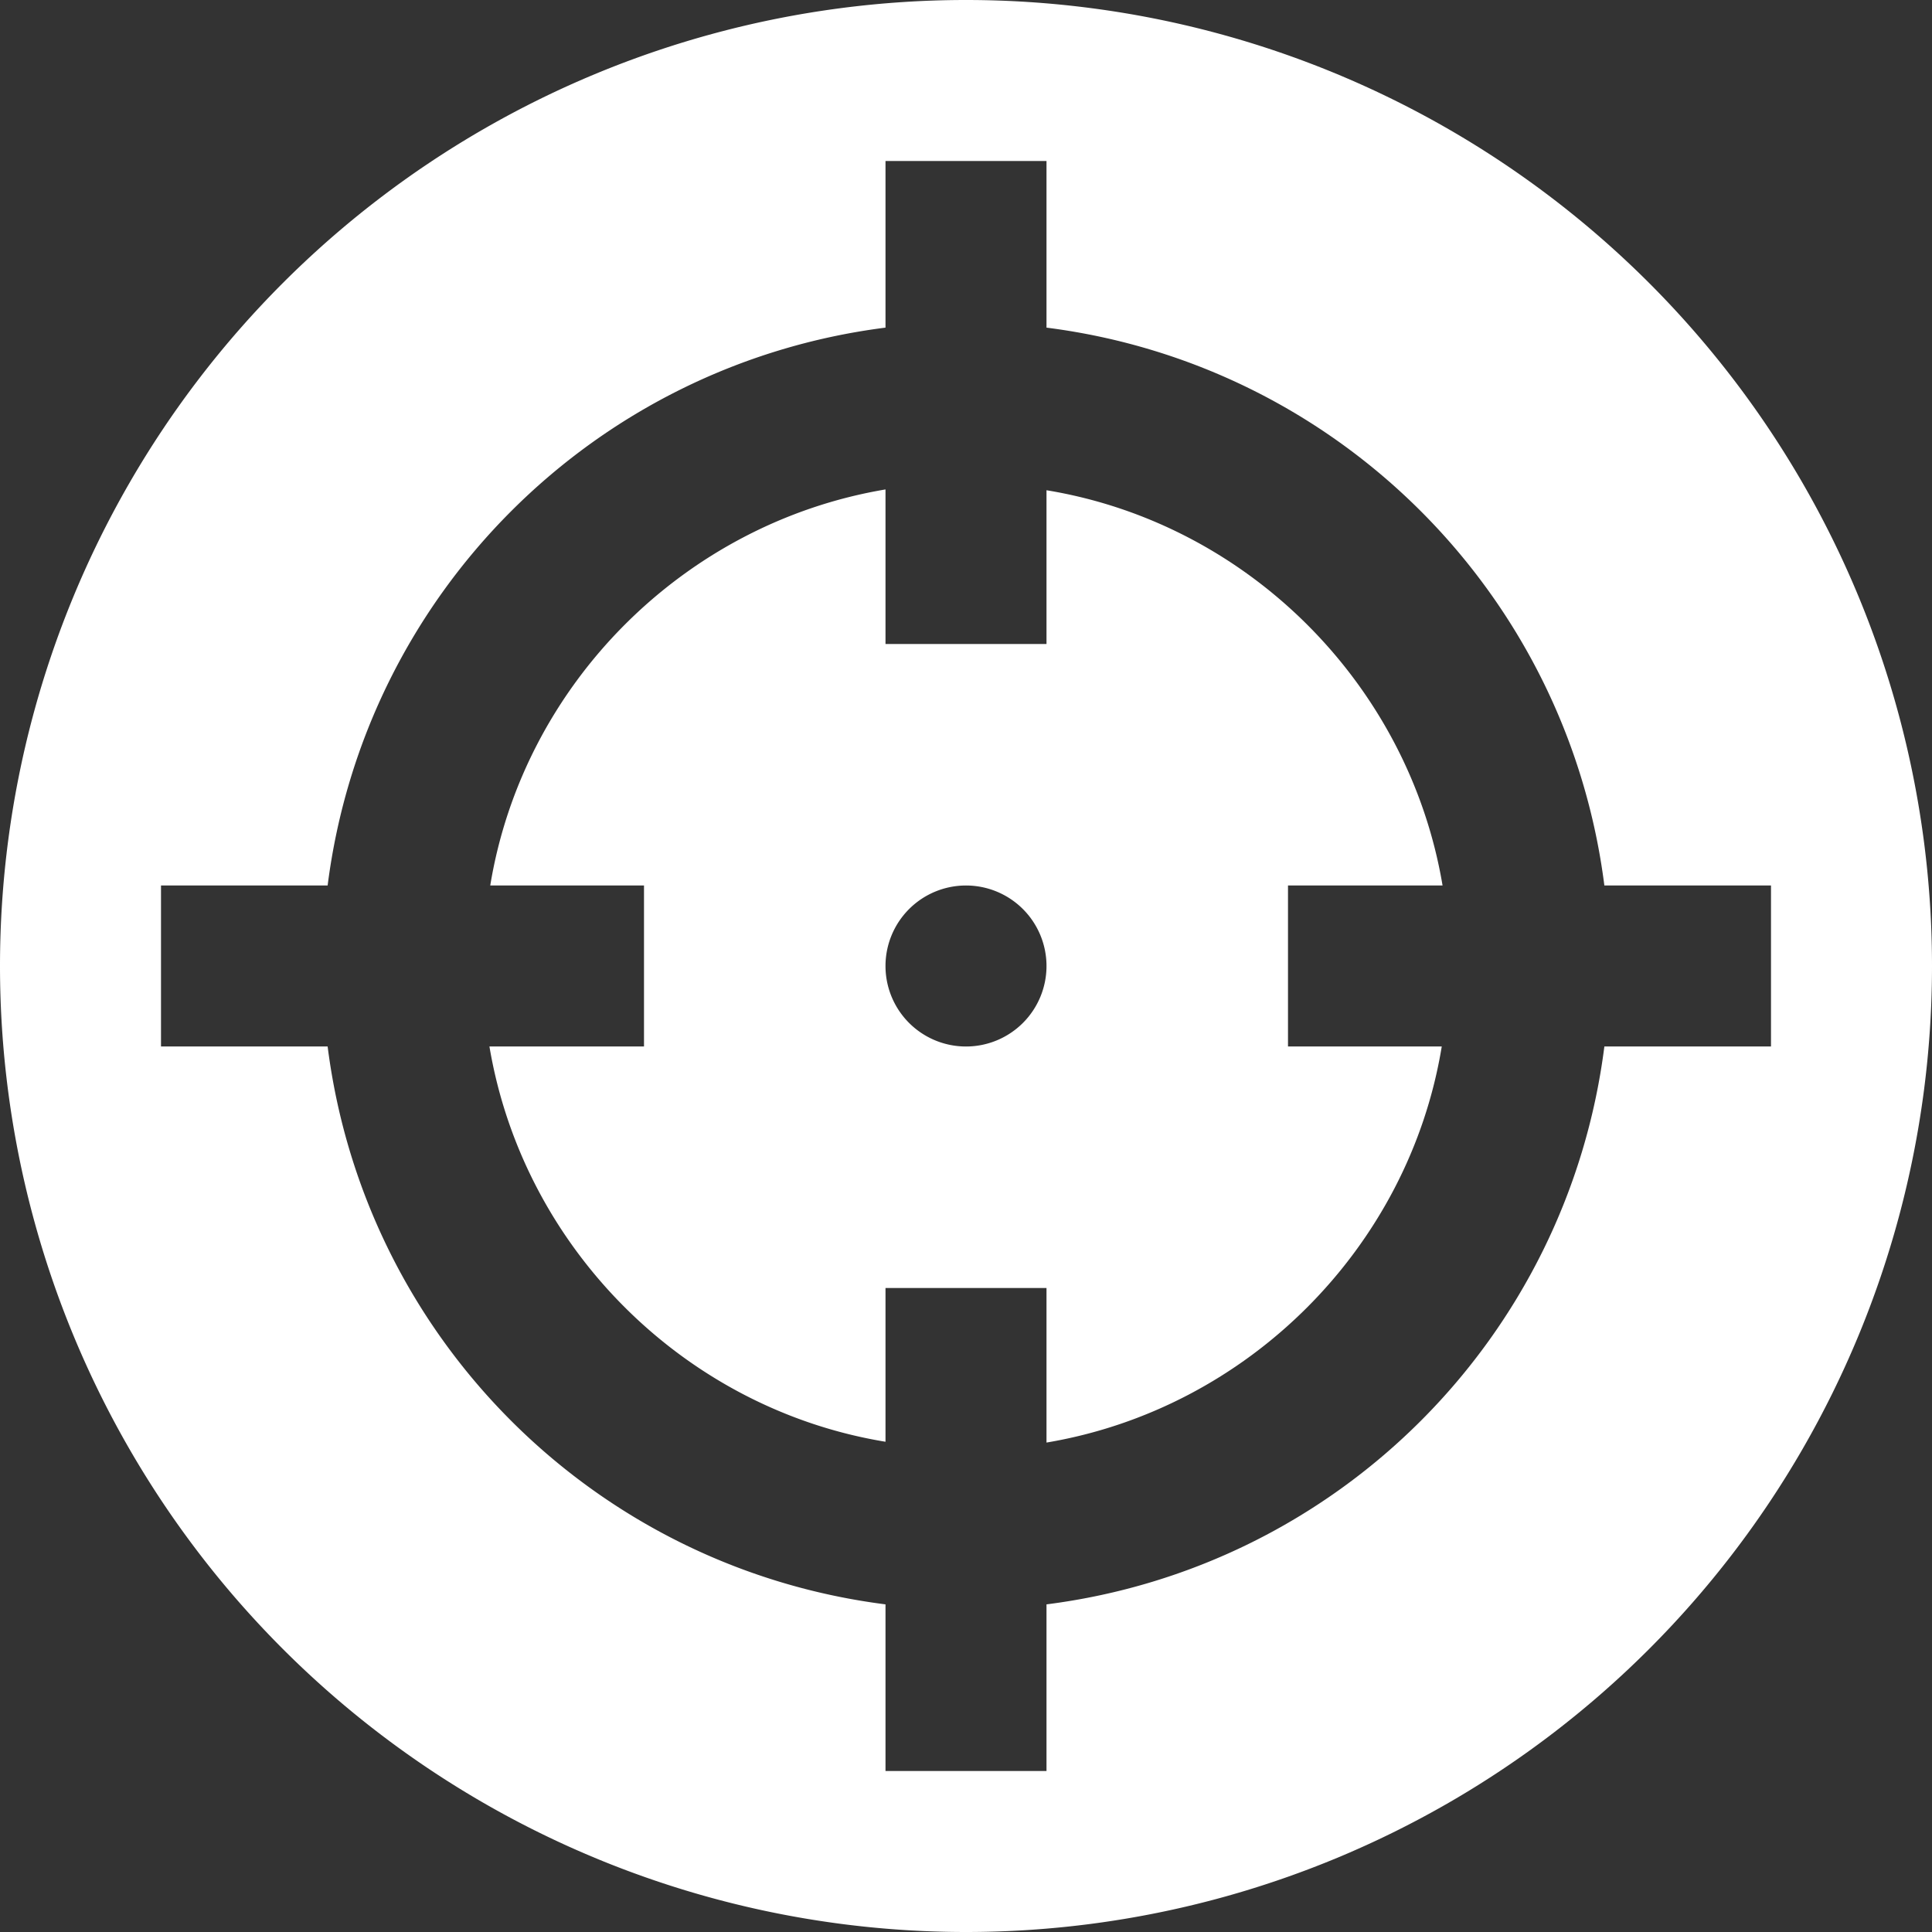 <?xml version="1.0" encoding="UTF-8"?>
<svg width="24" height="24" version="1.1" viewBox="0 0 24 24" xmlns="http://www.w3.org/2000/svg">
 <rect x="0" y="0" width="24" height="24" fill="#333333" stroke="none"/>
 <path fill="#FFFFFF" d="m12 0a12 12 0 0 0-12 12 12 12 0 0 0 12 12 12 12 0 0 0 12-12 12 12 0 0 0-12-12zm-1 2h2v2.07c3.62 0.46 6.47 3.31 6.93 6.93h2.07v2h-2.07c-0.46 3.62-3.31 6.47-6.93 6.93v2.07h-2v-2.07c-3.62-0.46-6.47-3.31-6.93-6.93h-2.07v-2h2.07c0.46-3.62 3.31-6.47 6.93-6.93v-2.07zm0 4.08c-2.5 0.42-4.5 2.42-4.91 4.92h1.91v2h-1.92c0.42 2.5 2.42 4.5 4.92 4.91v-1.91h2v1.92c2.5-0.42 4.5-2.42 4.91-4.92h-1.91v-2h1.92c-0.42-2.5-2.42-4.5-4.92-4.91v1.91h-2v-1.92zm1 4.92a1 1 0 0 1 1 1 1 1 0 0 1-1 1 1 1 0 0 1-1-1 1 1 0 0 1 1-1z"/>
</svg>

